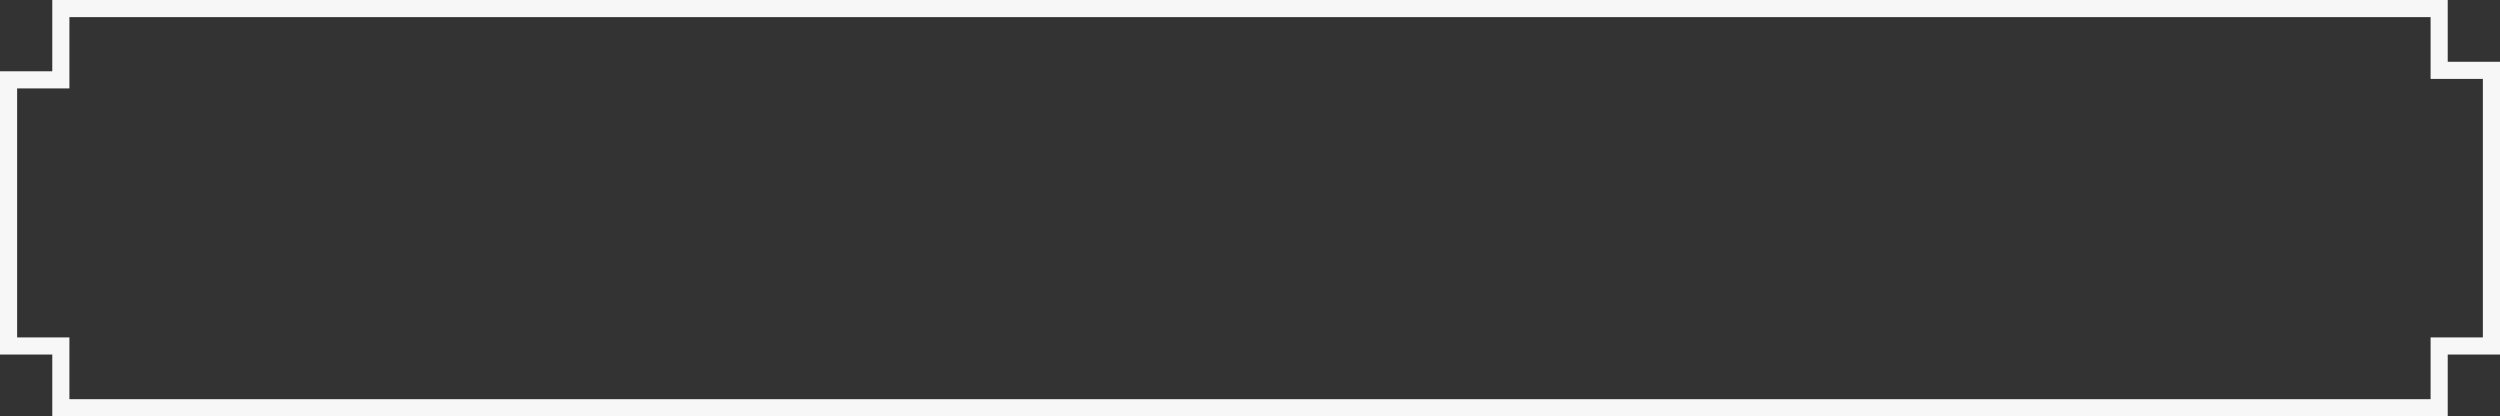 <?xml version="1.0" encoding="utf-8"?>
<!-- Generator: Adobe Illustrator 16.0.0, SVG Export Plug-In . SVG Version: 6.00 Build 0)  -->
<!DOCTYPE svg PUBLIC "-//W3C//DTD SVG 1.1//EN" "http://www.w3.org/Graphics/SVG/1.1/DTD/svg11.dtd">
<svg version="1.1" id="Layer_1" xmlns="http://www.w3.org/2000/svg" xmlns:xlink="http://www.w3.org/1999/xlink" x="0px" y="0px"
	 width="219.01px" height="36.47px" viewBox="0 0 219.01 36.47" enable-background="new 0 0 219.01 36.47" xml:space="preserve">
<rect x="0" y="0" width="219.01" height="36.47" fill="#333333" stroke="none"/>
<polygon fill="none" stroke="#F7F7F7" stroke-width="1.5" stroke-miterlimit="10" points="213.68,6.162 213.68,0.75 5.33,0.75 
	5.33,6.995 0.75,6.995 0.75,30.309 5.33,30.309 5.33,35.72 213.68,35.72 213.68,30.309 218.26,30.309 218.26,6.162 "/>
</svg>
